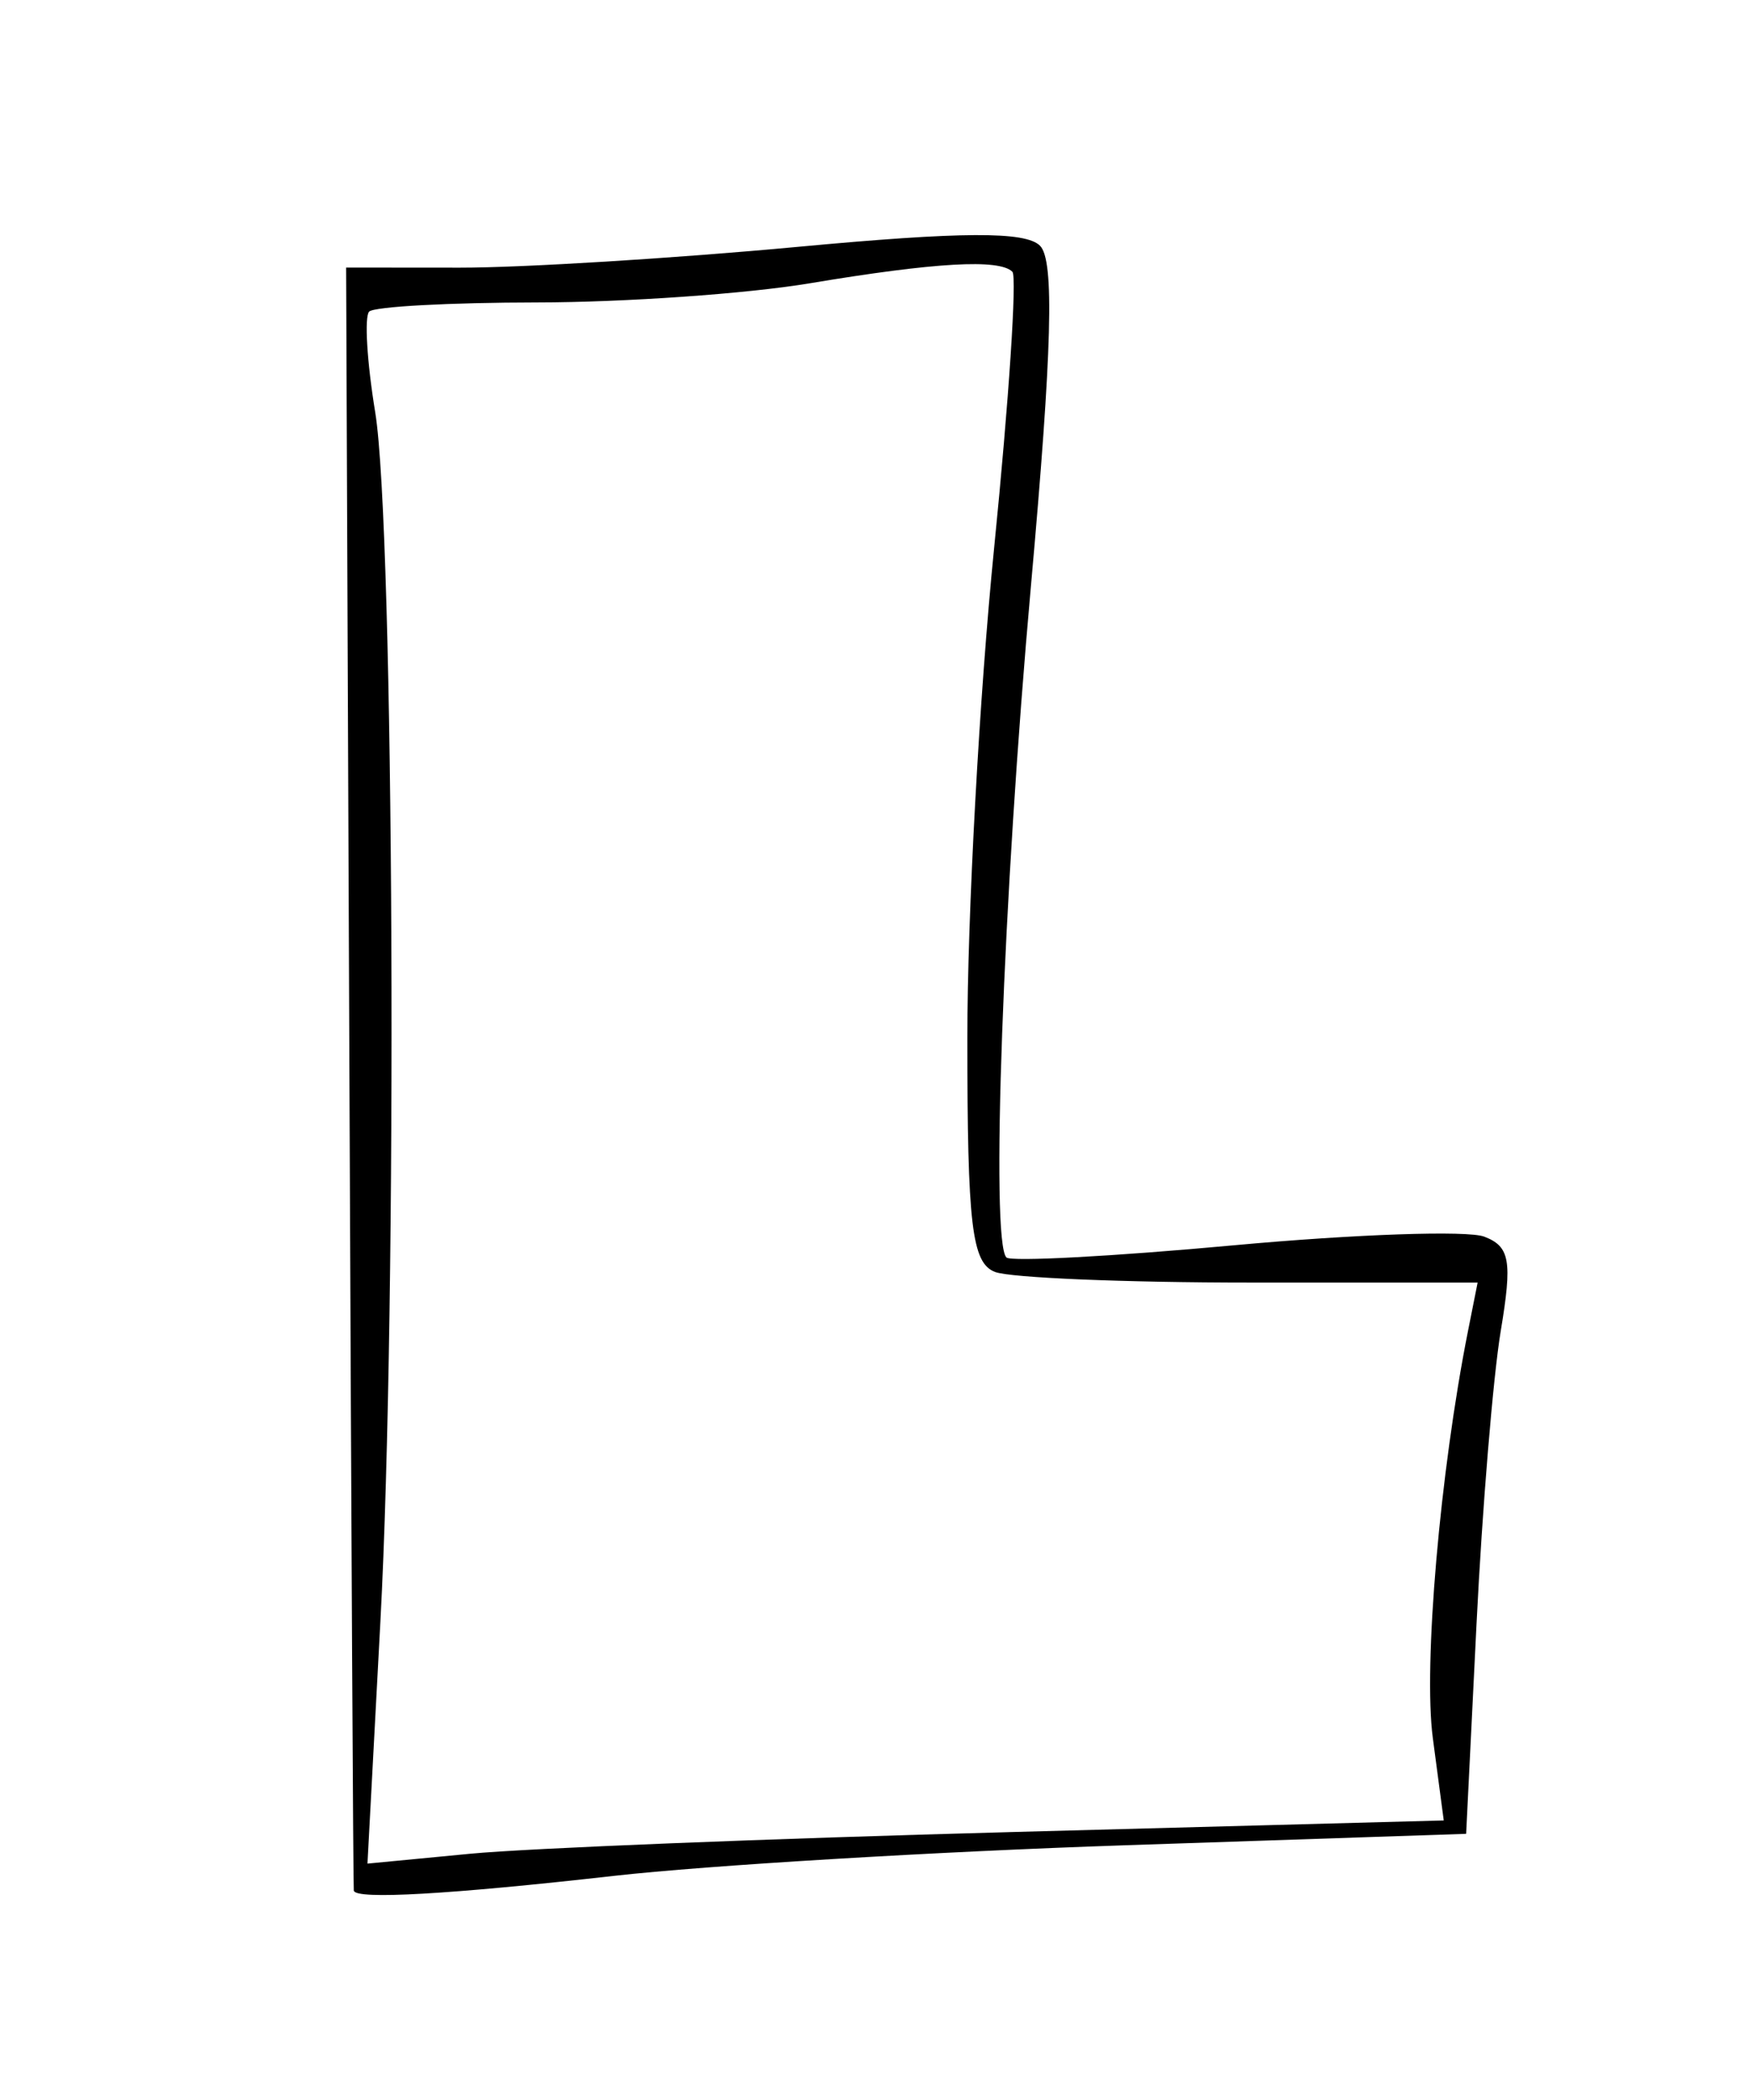 <?xml version="1.0" encoding="UTF-8" standalone="no"?>
<svg  xmlns:rdf="http://www.w3.org/1999/02/22-rdf-syntax-ns#" xmlns="http://www.w3.org/2000/svg" height="120" width="100" version="1.1" xmlns:cc="http://creativecommons.org/ns#" xmlns:xlink="http://www.w3.org/1999/xlink" viewBox="0 0 100 120" xmlns:dc="http://purl.org/dc/elements/1.1/">

 <g transform="translate(0 -932.36)">
  <path  d="m20.217 1040.4c-0.033-0.138-0.146-21.062-0.25-46.5l-0.189-46.25 6.5 0.005c3.575 0.003 12.244-0.531 19.264-1.185 9.438-0.88 13.057-0.898 13.887-0.068 0.83 0.83 0.695 5.895-0.518 19.436-1.602 17.882-2.317 37.462-1.401 38.378 0.252 0.252 6.109-0.062 13.016-0.698 6.907-0.635 13.337-0.857 14.289-0.492 1.467 0.563 1.61 1.382 0.941 5.394-0.434 2.602-1.056 10.13-1.383 16.73l-0.594 12-19.5 0.654c-10.725 0.36-23.87 1.147-29.211 1.75-9.394 1.061-14.724 1.364-14.85 0.846zm37.422-3.347 24.861-0.667-0.624-4.704c-0.55-4.143 0.407-15.205 2.013-23.282l0.547-2.75h-12.998c-7.149 0-13.709-0.273-14.579-0.607-1.328-0.51-1.582-2.653-1.582-13.36 0-7.014 0.689-19.627 1.532-28.028 0.843-8.401 1.311-15.496 1.042-15.765-0.747-0.747-4.409-0.539-11.574 0.658-3.575 0.598-10.588 1.09-15.583 1.094-4.996 0.004-9.315 0.239-9.598 0.523-0.283 0.283-0.128 2.871 0.344 5.75 1.085 6.616 1.276 50.789 0.298 69.086l-0.74 13.851 5.89-0.565c3.24-0.311 17.078-0.866 30.752-1.233z"/>
 </g>
</svg>

